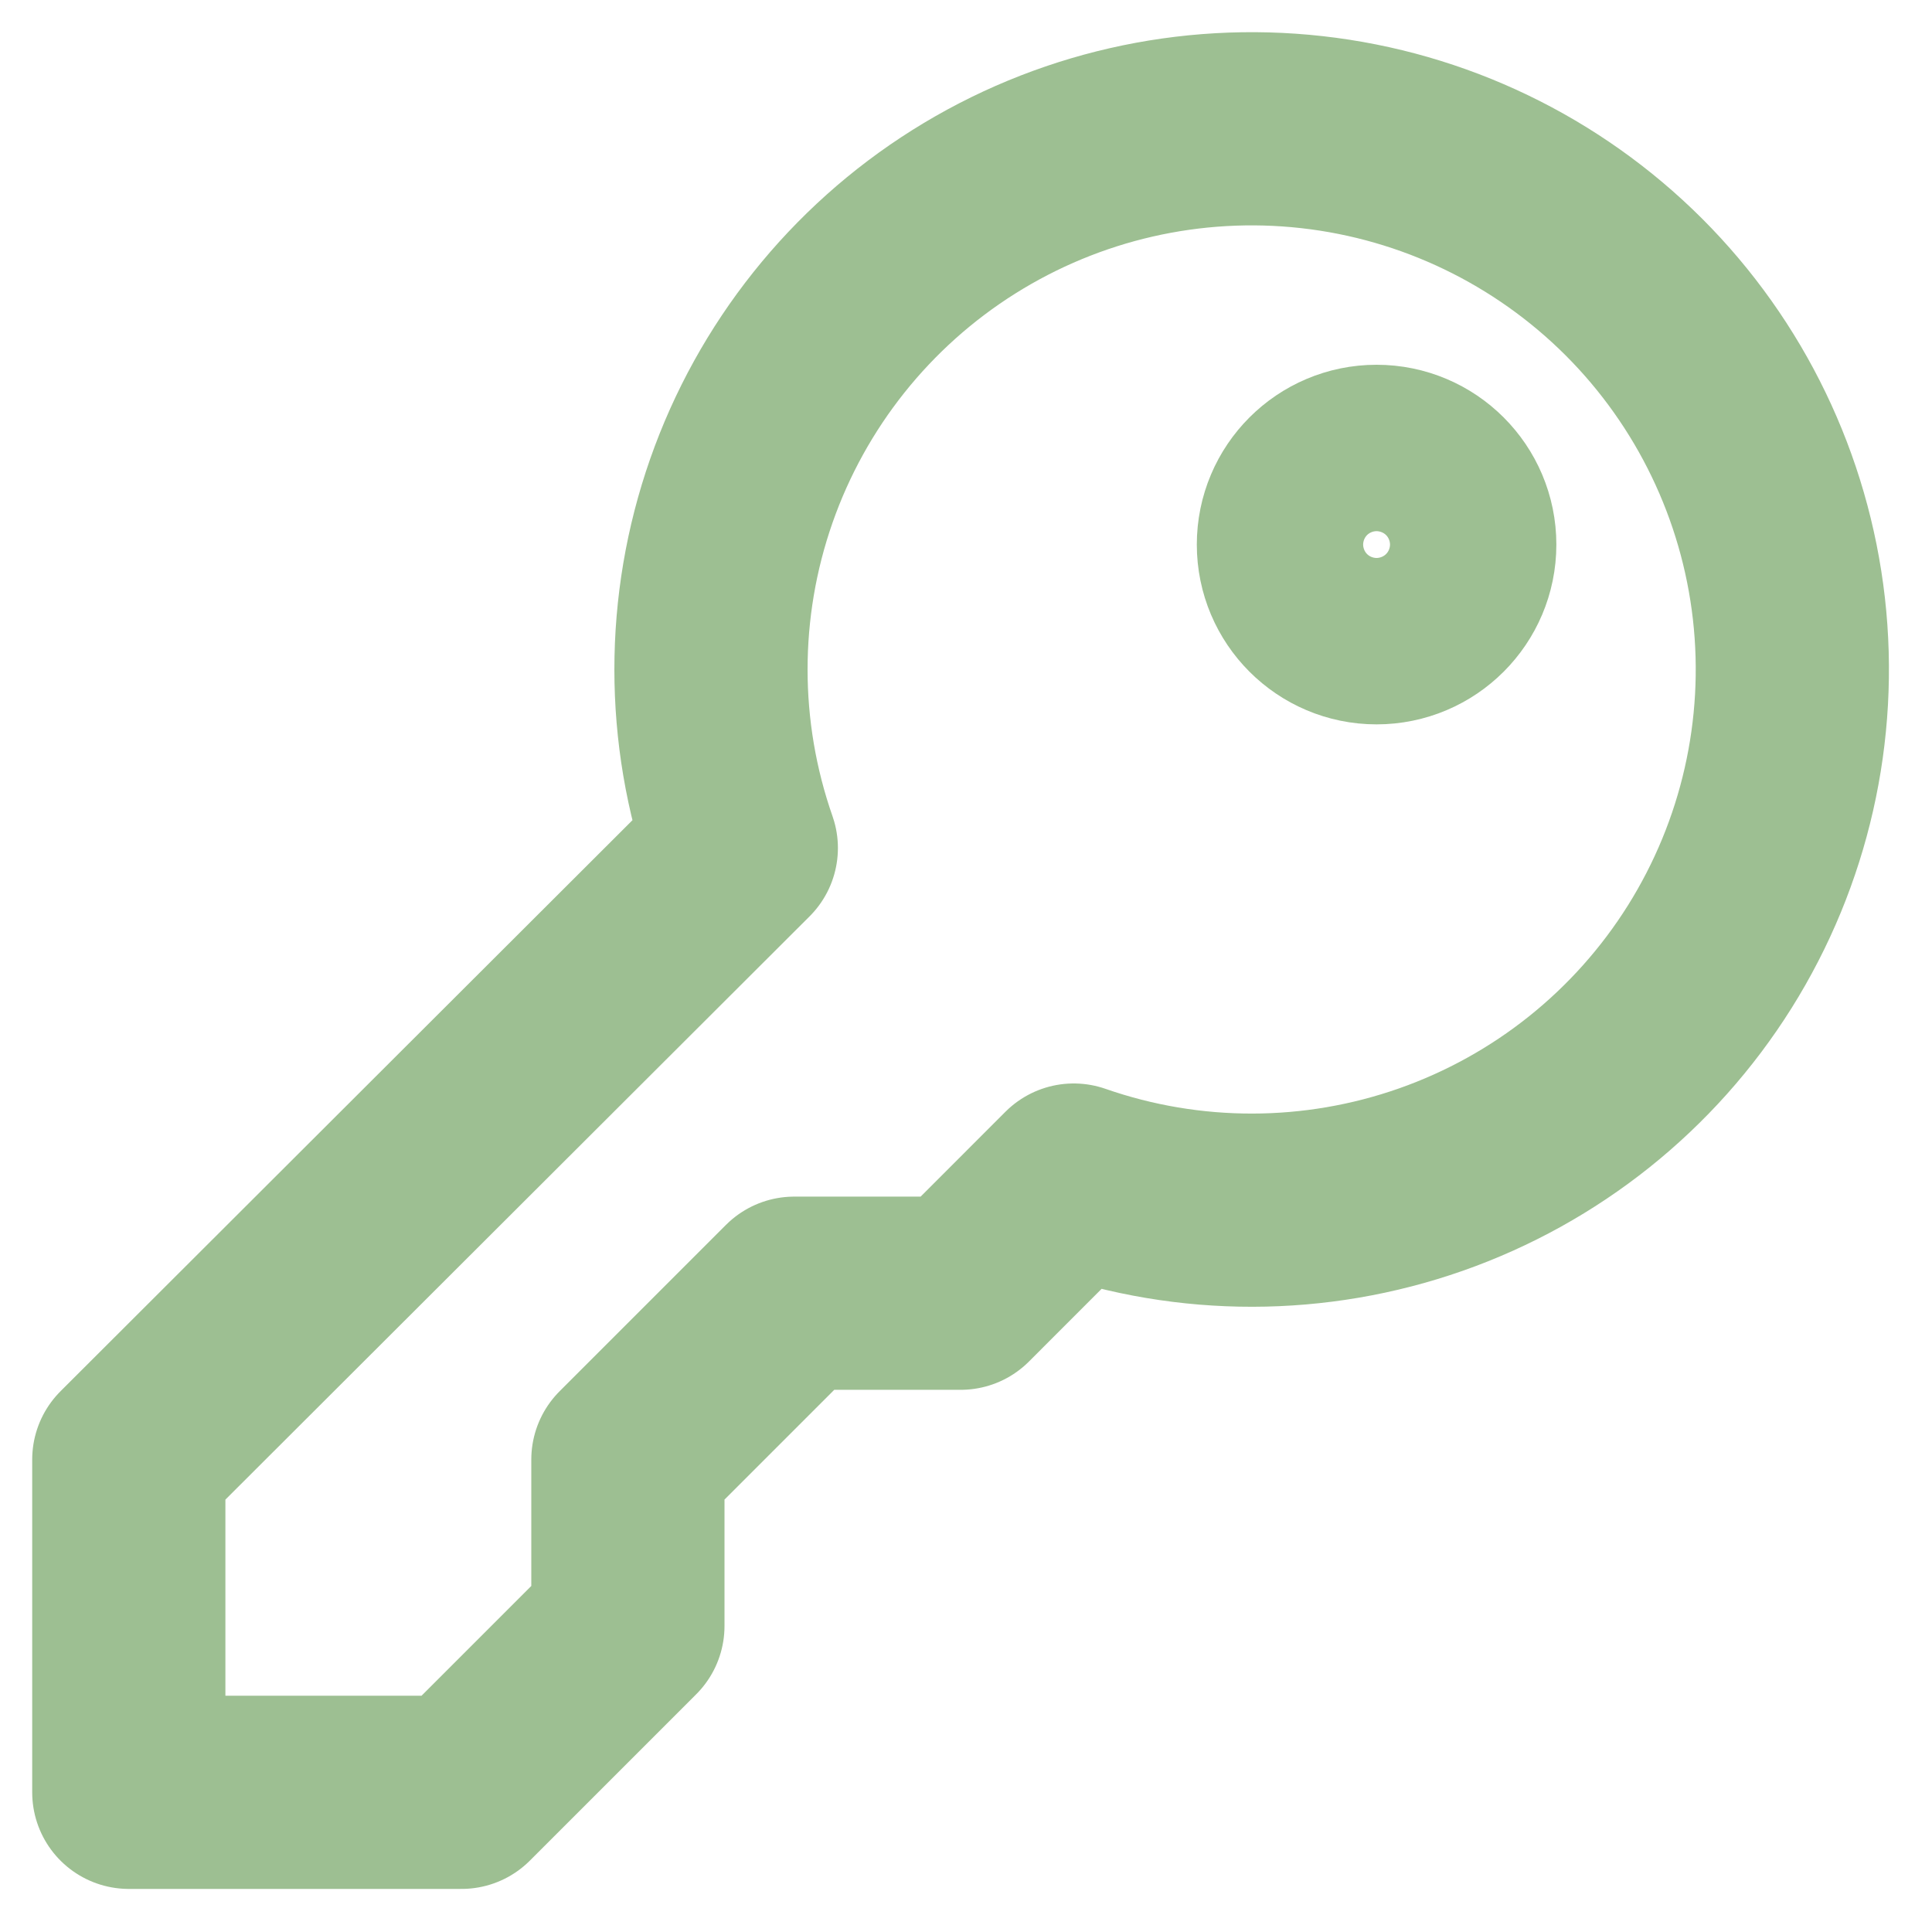  <svg xmlns="http://www.w3.org/2000/svg"  class="mt-3 mr-2" width="30" height="30" viewBox="0 0 30 30" fill="none">
              <path d="M9.75 22.664L12.333 20.081H14.917L16.673 18.324C18.469 18.95 20.424 18.947 22.218 18.317C24.012 17.687 25.539 16.467 26.549 14.856C27.559 13.245 27.992 11.338 27.778 9.449C27.563 7.56 26.714 5.799 25.369 4.455C24.023 3.112 22.262 2.264 20.372 2.052C18.482 1.84 16.577 2.276 14.967 3.288C13.357 4.3 12.139 5.829 11.511 7.623C10.883 9.418 10.883 11.373 11.511 13.168L2 22.664V27.831H7.167L9.75 25.248V22.664Z" stroke="#9dbf92" stroke-width="3" stroke-linecap="round" stroke-linejoin="round"/>
              <path d="M21.375 9.748C22.088 9.748 22.667 9.169 22.667 8.456C22.667 7.743 22.088 7.164 21.375 7.164C20.662 7.164 20.084 7.743 20.084 8.456C20.084 9.169 20.662 9.748 21.375 9.748Z" stroke="#9dbf92" stroke-width="3" stroke-linecap="round" stroke-linejoin="round"/>
              </svg>
